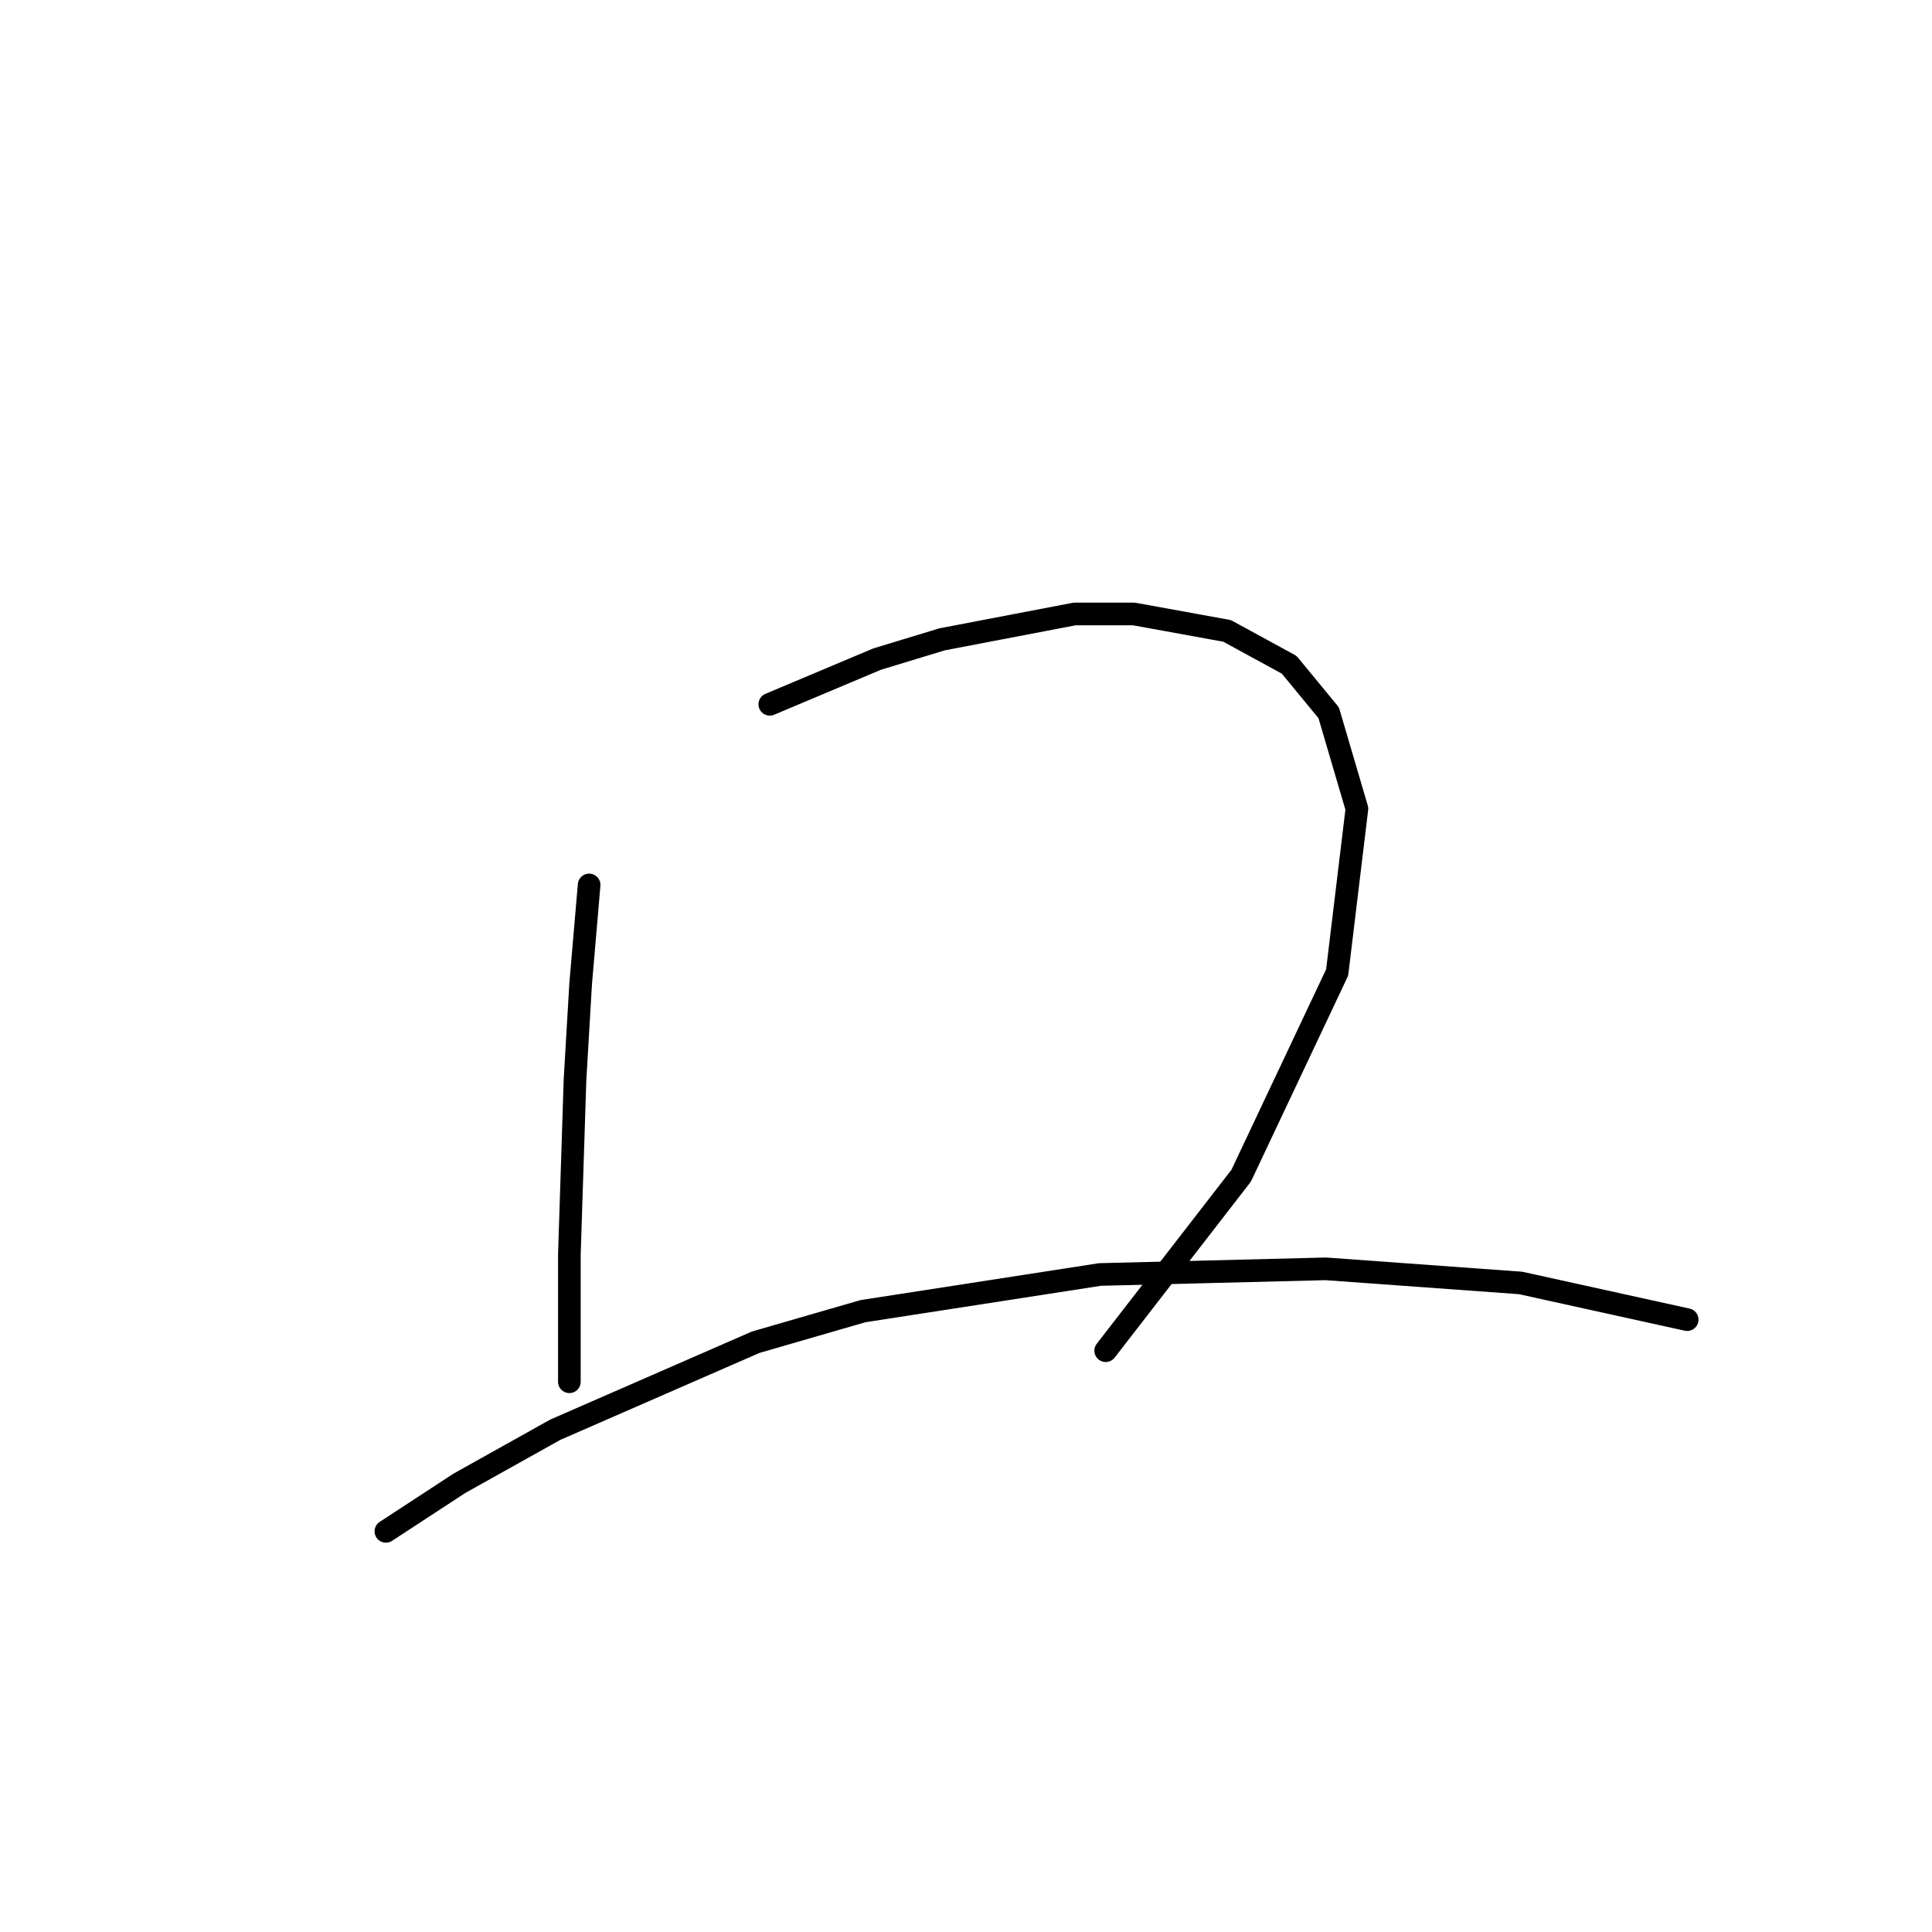 <?xml version="1.0" standalone="no"?>
    <svg width="256" height="256" xmlns="http://www.w3.org/2000/svg" version="1.1">
    <polyline stroke="black" stroke-width="3" stroke-linecap="round" fill="transparent" stroke-linejoin="round" points="78.062 117.26 76.94 130.351 76.192 143.068 75.444 166.258 75.444 181.219 75.444 183.089 75.444 183.089 " />
        <polyline stroke="black" stroke-width="3" stroke-linecap="round" fill="transparent" stroke-linejoin="round" points="102 93.322 116.213 87.337 124.816 84.719 142.395 81.353 150.25 81.353 162.593 83.597 170.822 88.085 176.058 94.444 179.798 107.161 177.18 128.854 164.463 155.785 146.51 178.975 146.51 178.975 " />
        <polyline stroke="black" stroke-width="3" stroke-linecap="round" fill="transparent" stroke-linejoin="round" points="51.132 202.913 60.857 196.554 73.574 189.447 100.13 177.853 114.343 173.738 145.761 168.876 175.684 168.128 201.492 169.998 223.56 174.86 223.56 174.86 " />
        </svg>